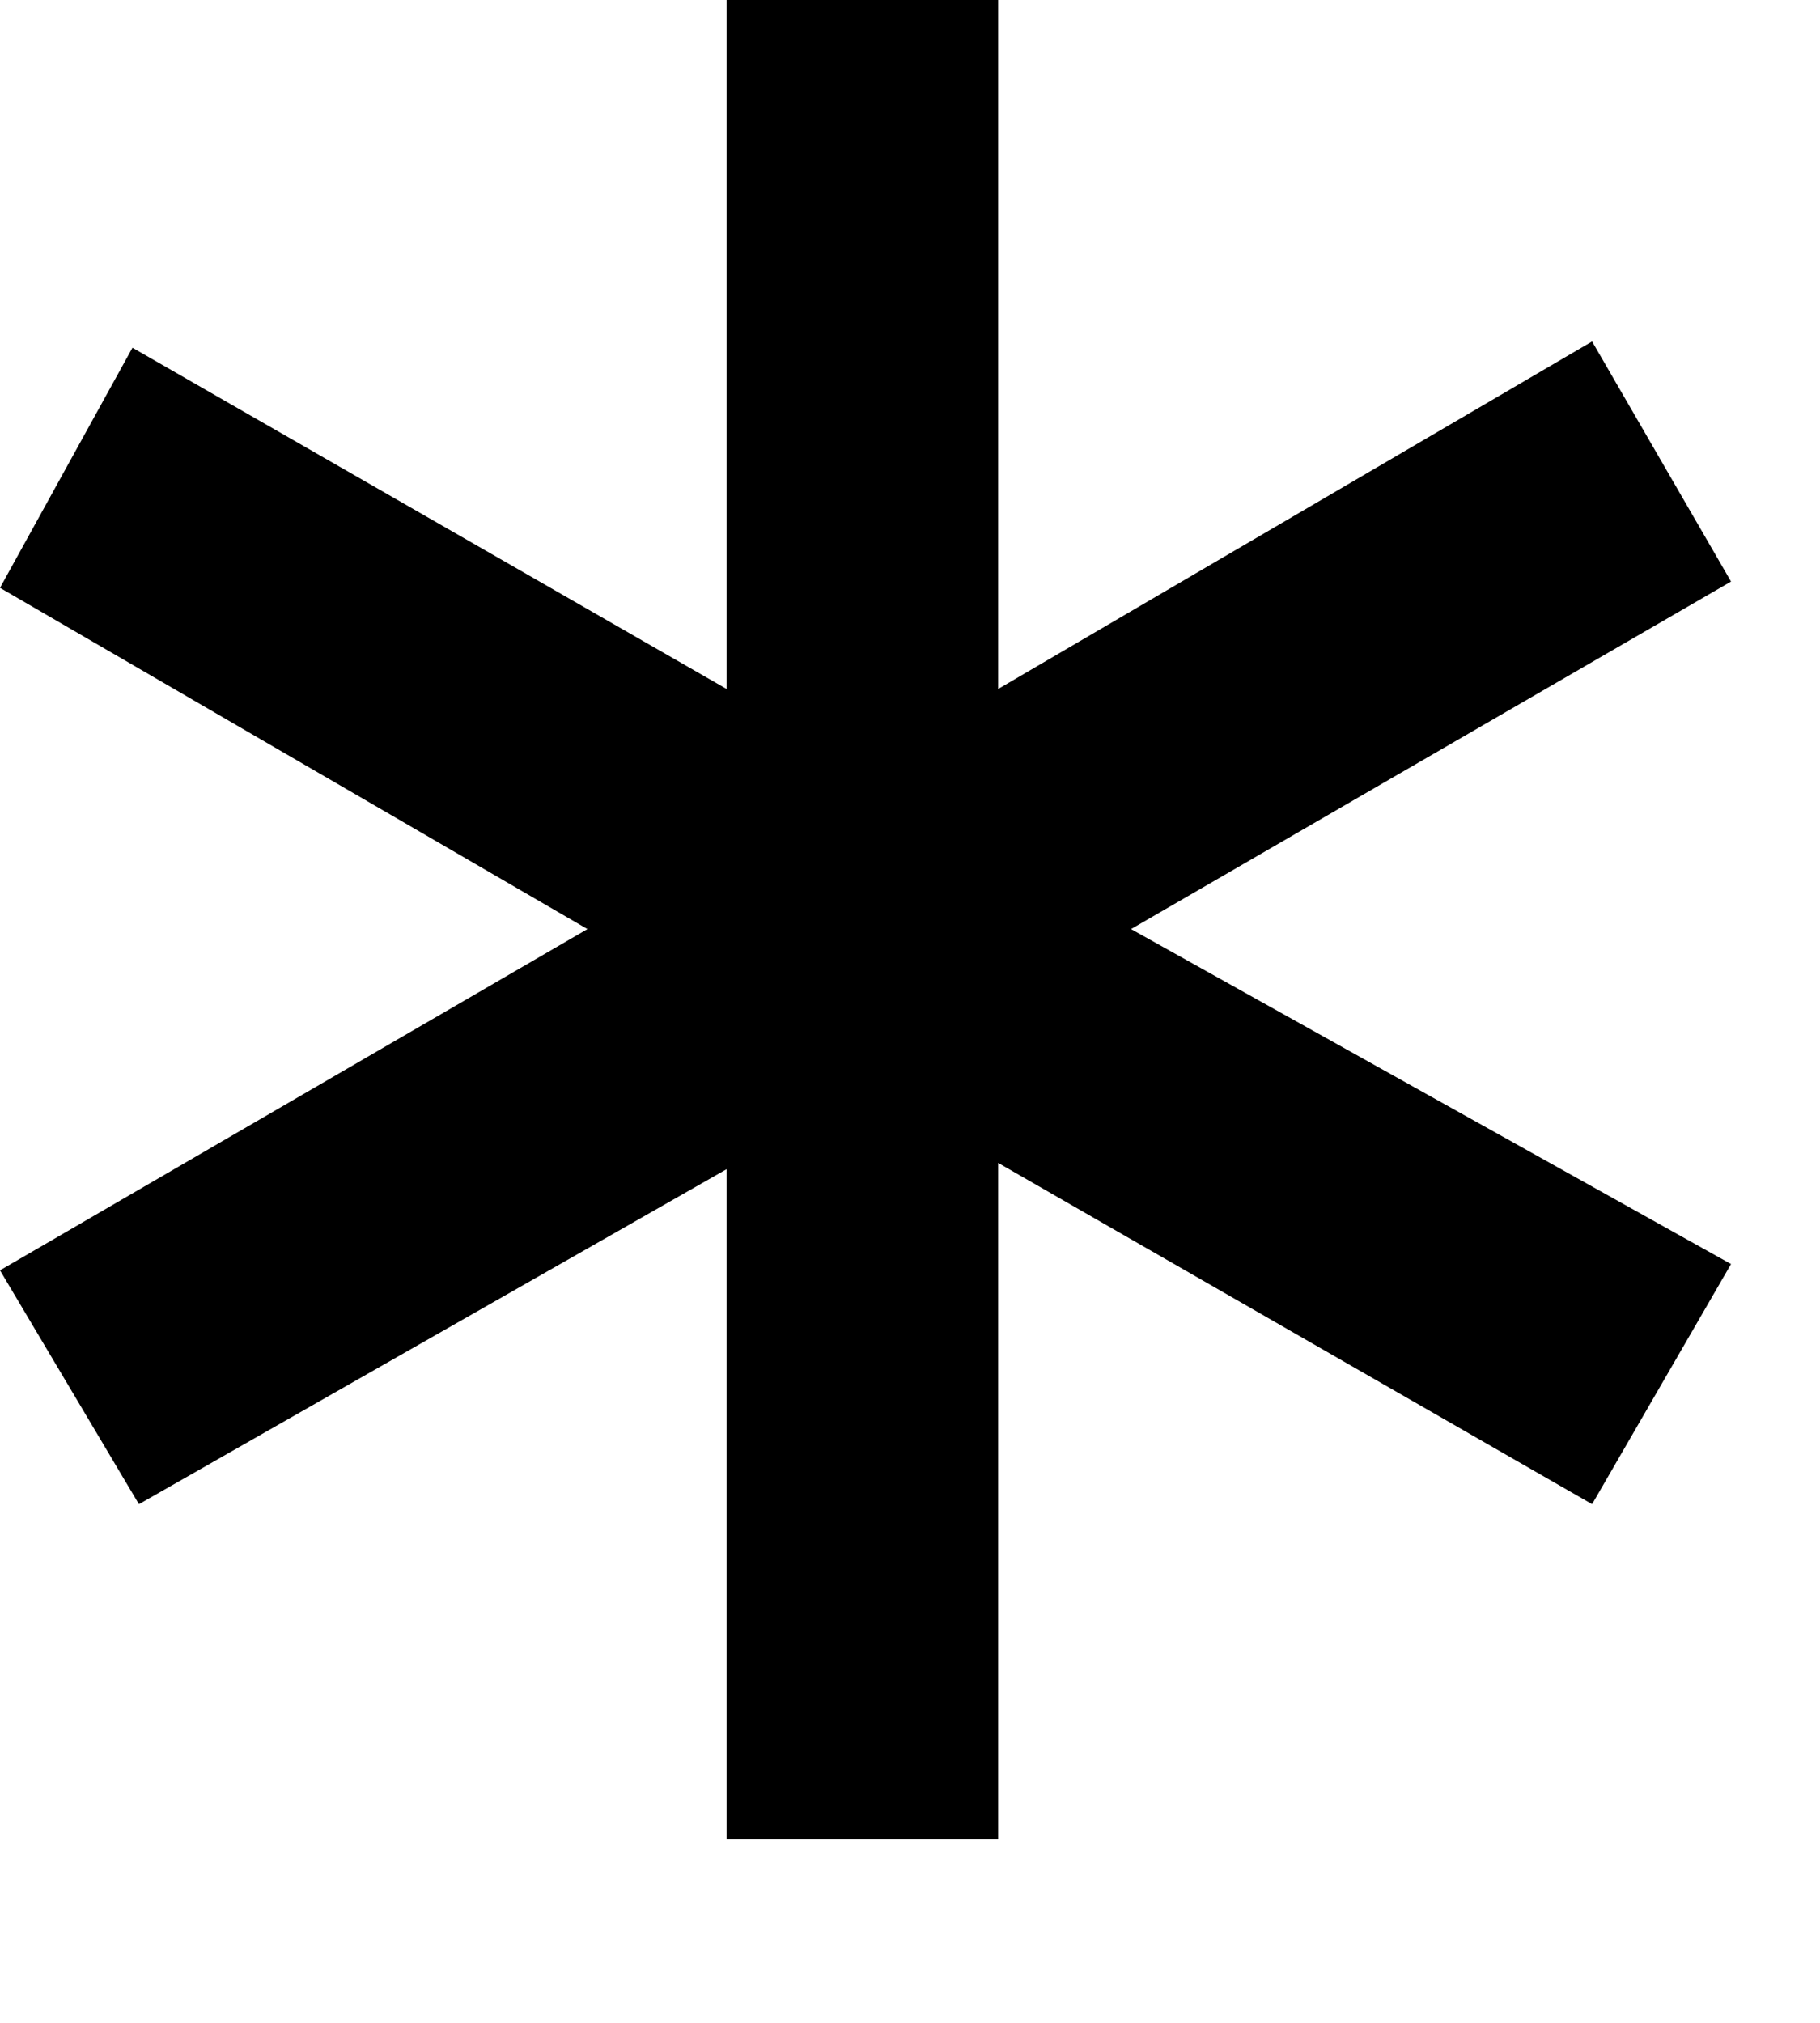 <svg xmlns="http://www.w3.org/2000/svg" width="9" height="10" viewBox="0 0 9 10">
    <path fill="#000" fill-rule="evenodd" d="M3.593 3.406V0h1.343v3.406l2.937-1.718.687 1.187-2.967 1.718L8.56 6.249l-.687 1.187-2.937-1.687v3.343H3.593V5.78L.687 7.436 0 6.28l2.905-1.687L0 2.906l.655-1.187z"/>
</svg>
